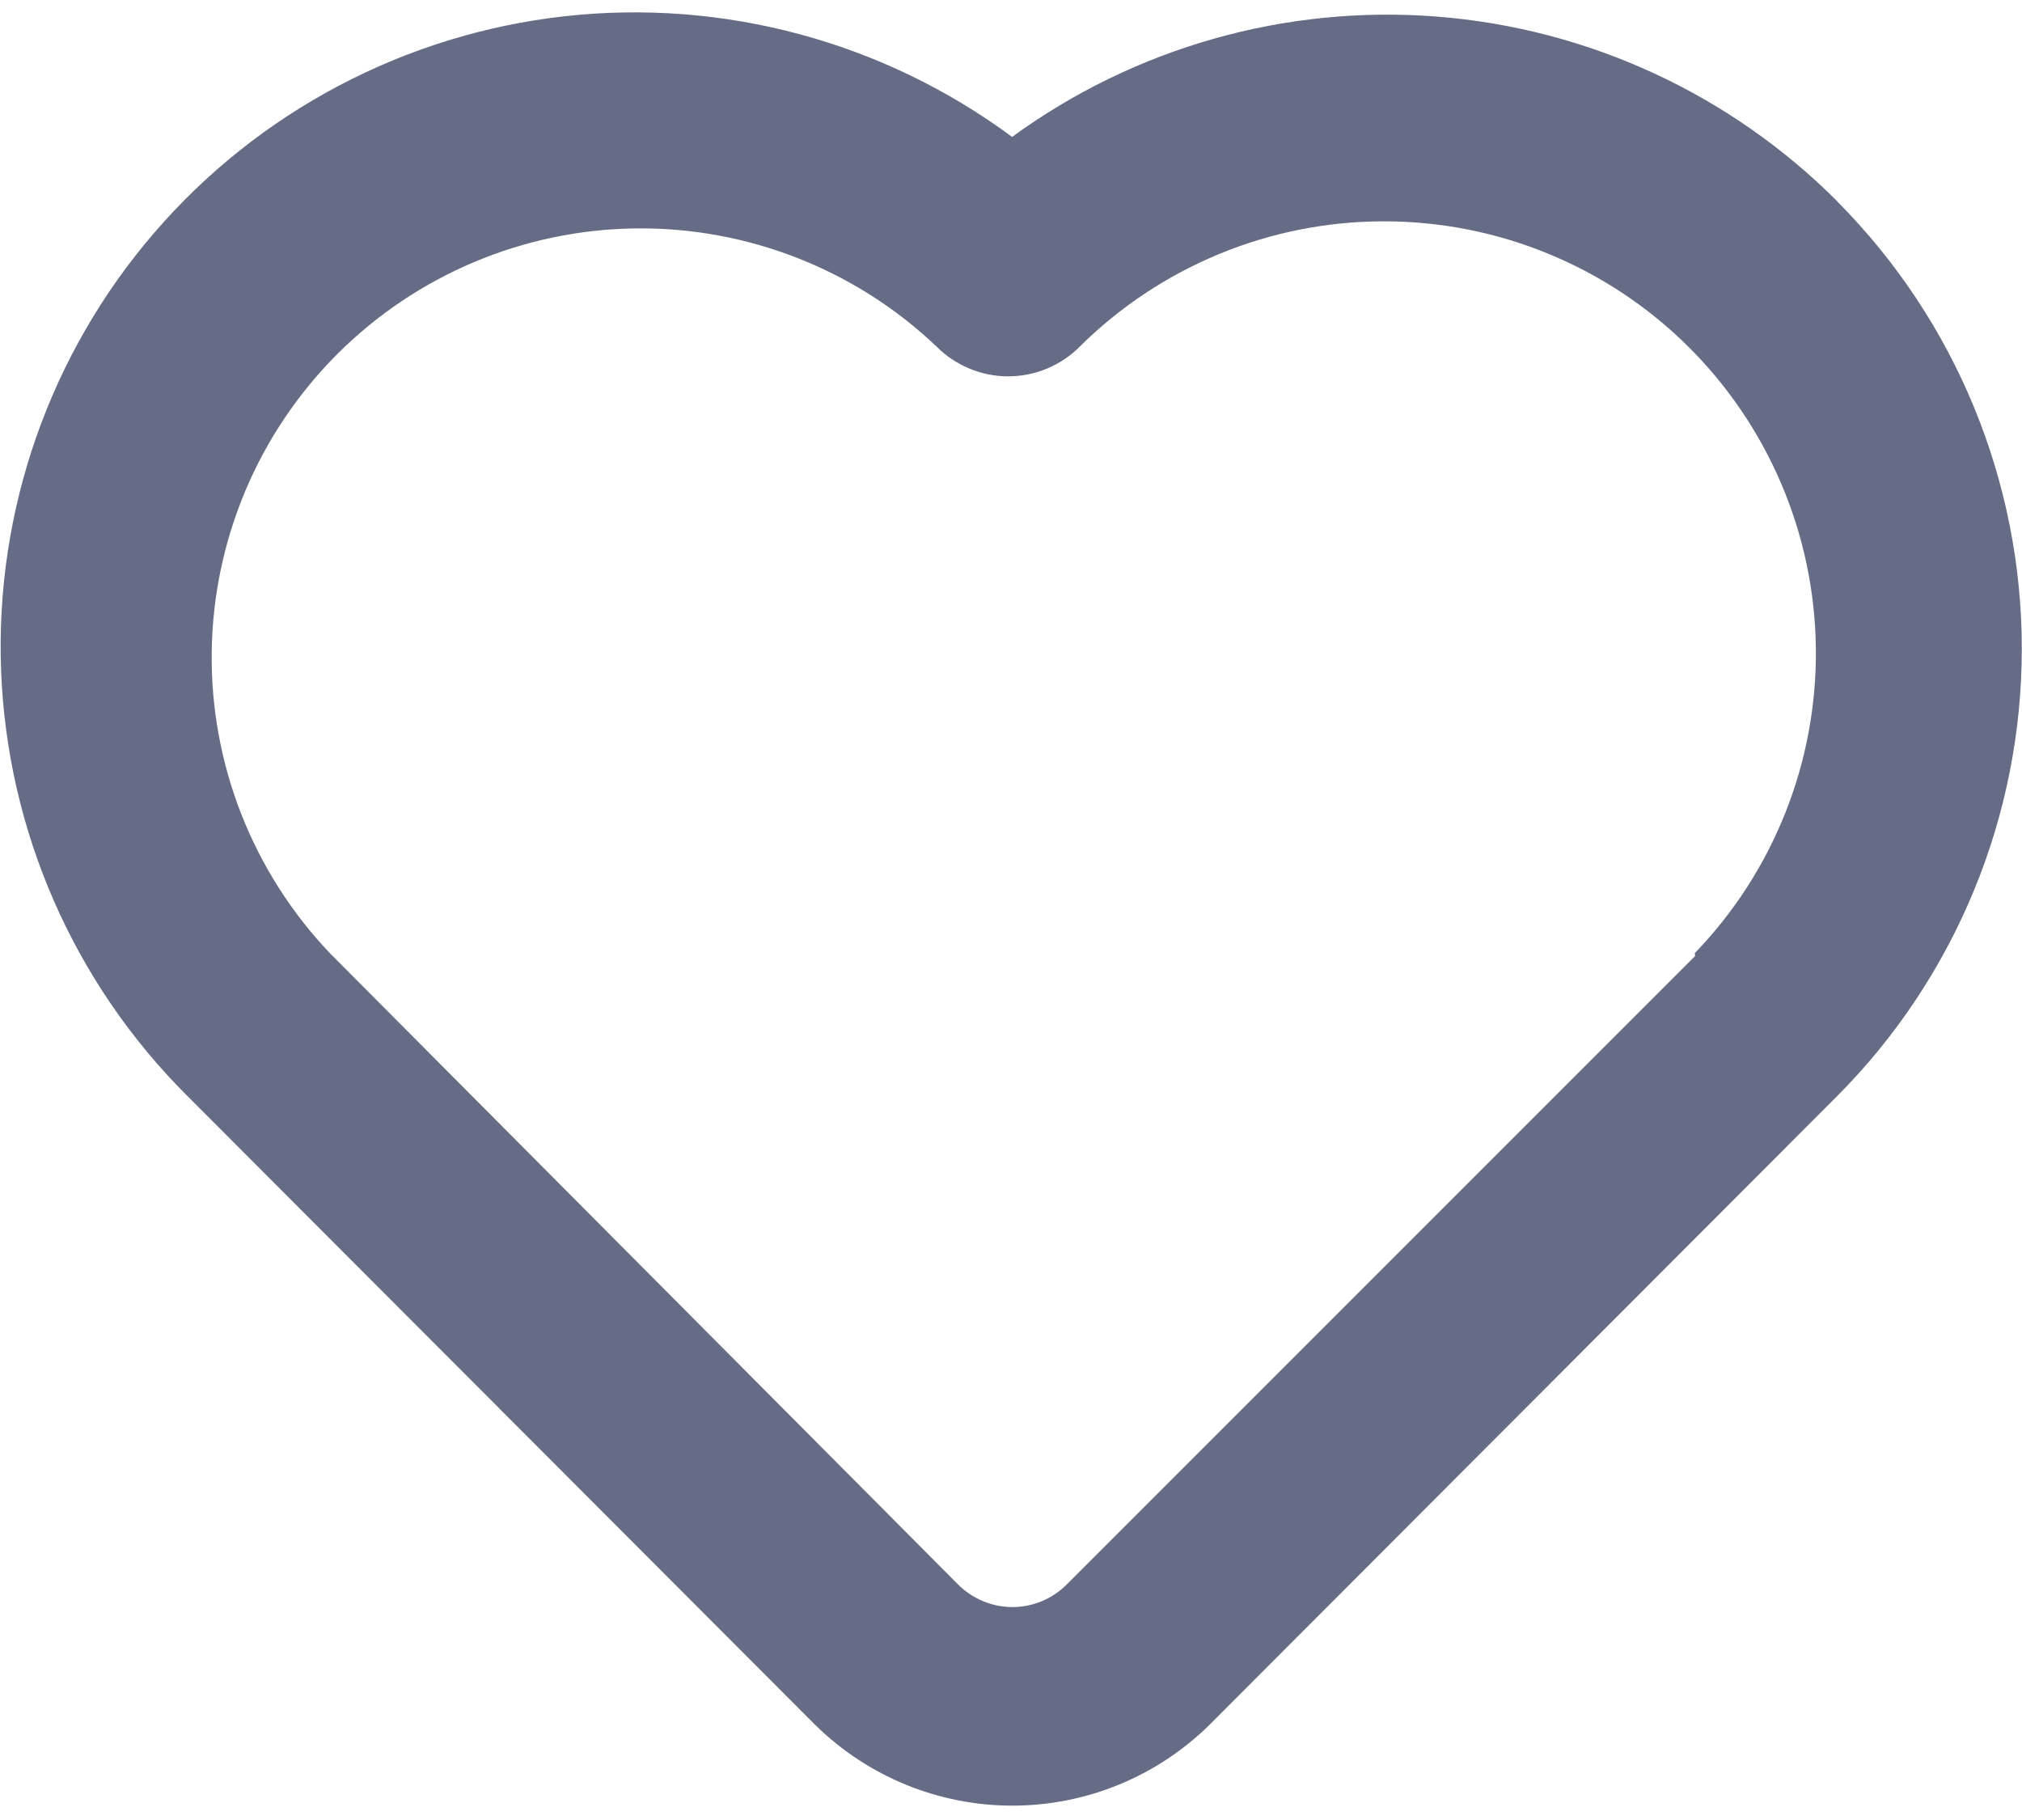 <svg width="20" height="18" viewBox="0 0 20 18" fill="none" xmlns="http://www.w3.org/2000/svg">
<path d="M18.176 1.994C17.116 0.931 15.71 0.281 14.212 0.164C12.715 0.047 11.225 0.469 10.011 1.354C8.738 0.412 7.155 -0.015 5.581 0.161C4.007 0.338 2.557 1.103 1.524 2.304C0.491 3.504 -0.05 5.052 0.011 6.635C0.072 8.218 0.729 9.719 1.851 10.837L8.063 17.059C8.583 17.571 9.284 17.858 10.013 17.858C10.743 17.858 11.443 17.571 11.963 17.059L18.175 10.837C19.343 9.662 19.998 8.073 19.998 6.416C19.998 4.76 19.343 3.17 18.175 1.995L18.176 1.994ZM16.766 9.456L10.554 15.668C10.483 15.74 10.399 15.796 10.307 15.835C10.214 15.874 10.115 15.894 10.014 15.894C9.914 15.894 9.814 15.874 9.722 15.835C9.629 15.796 9.545 15.74 9.474 15.668L3.262 9.426C2.499 8.624 2.08 7.555 2.094 6.449C2.108 5.342 2.554 4.284 3.337 3.501C4.12 2.719 5.178 2.273 6.284 2.259C7.391 2.245 8.46 2.664 9.262 3.426C9.355 3.52 9.466 3.594 9.588 3.645C9.709 3.696 9.84 3.722 9.972 3.722C10.104 3.722 10.235 3.696 10.357 3.645C10.479 3.594 10.589 3.52 10.682 3.426C11.481 2.635 12.56 2.19 13.684 2.189C14.809 2.187 15.889 2.629 16.69 3.419C17.49 4.209 17.947 5.283 17.961 6.408C17.975 7.532 17.545 8.617 16.764 9.426L16.766 9.456Z" fill="#676C86"/>
</svg>
